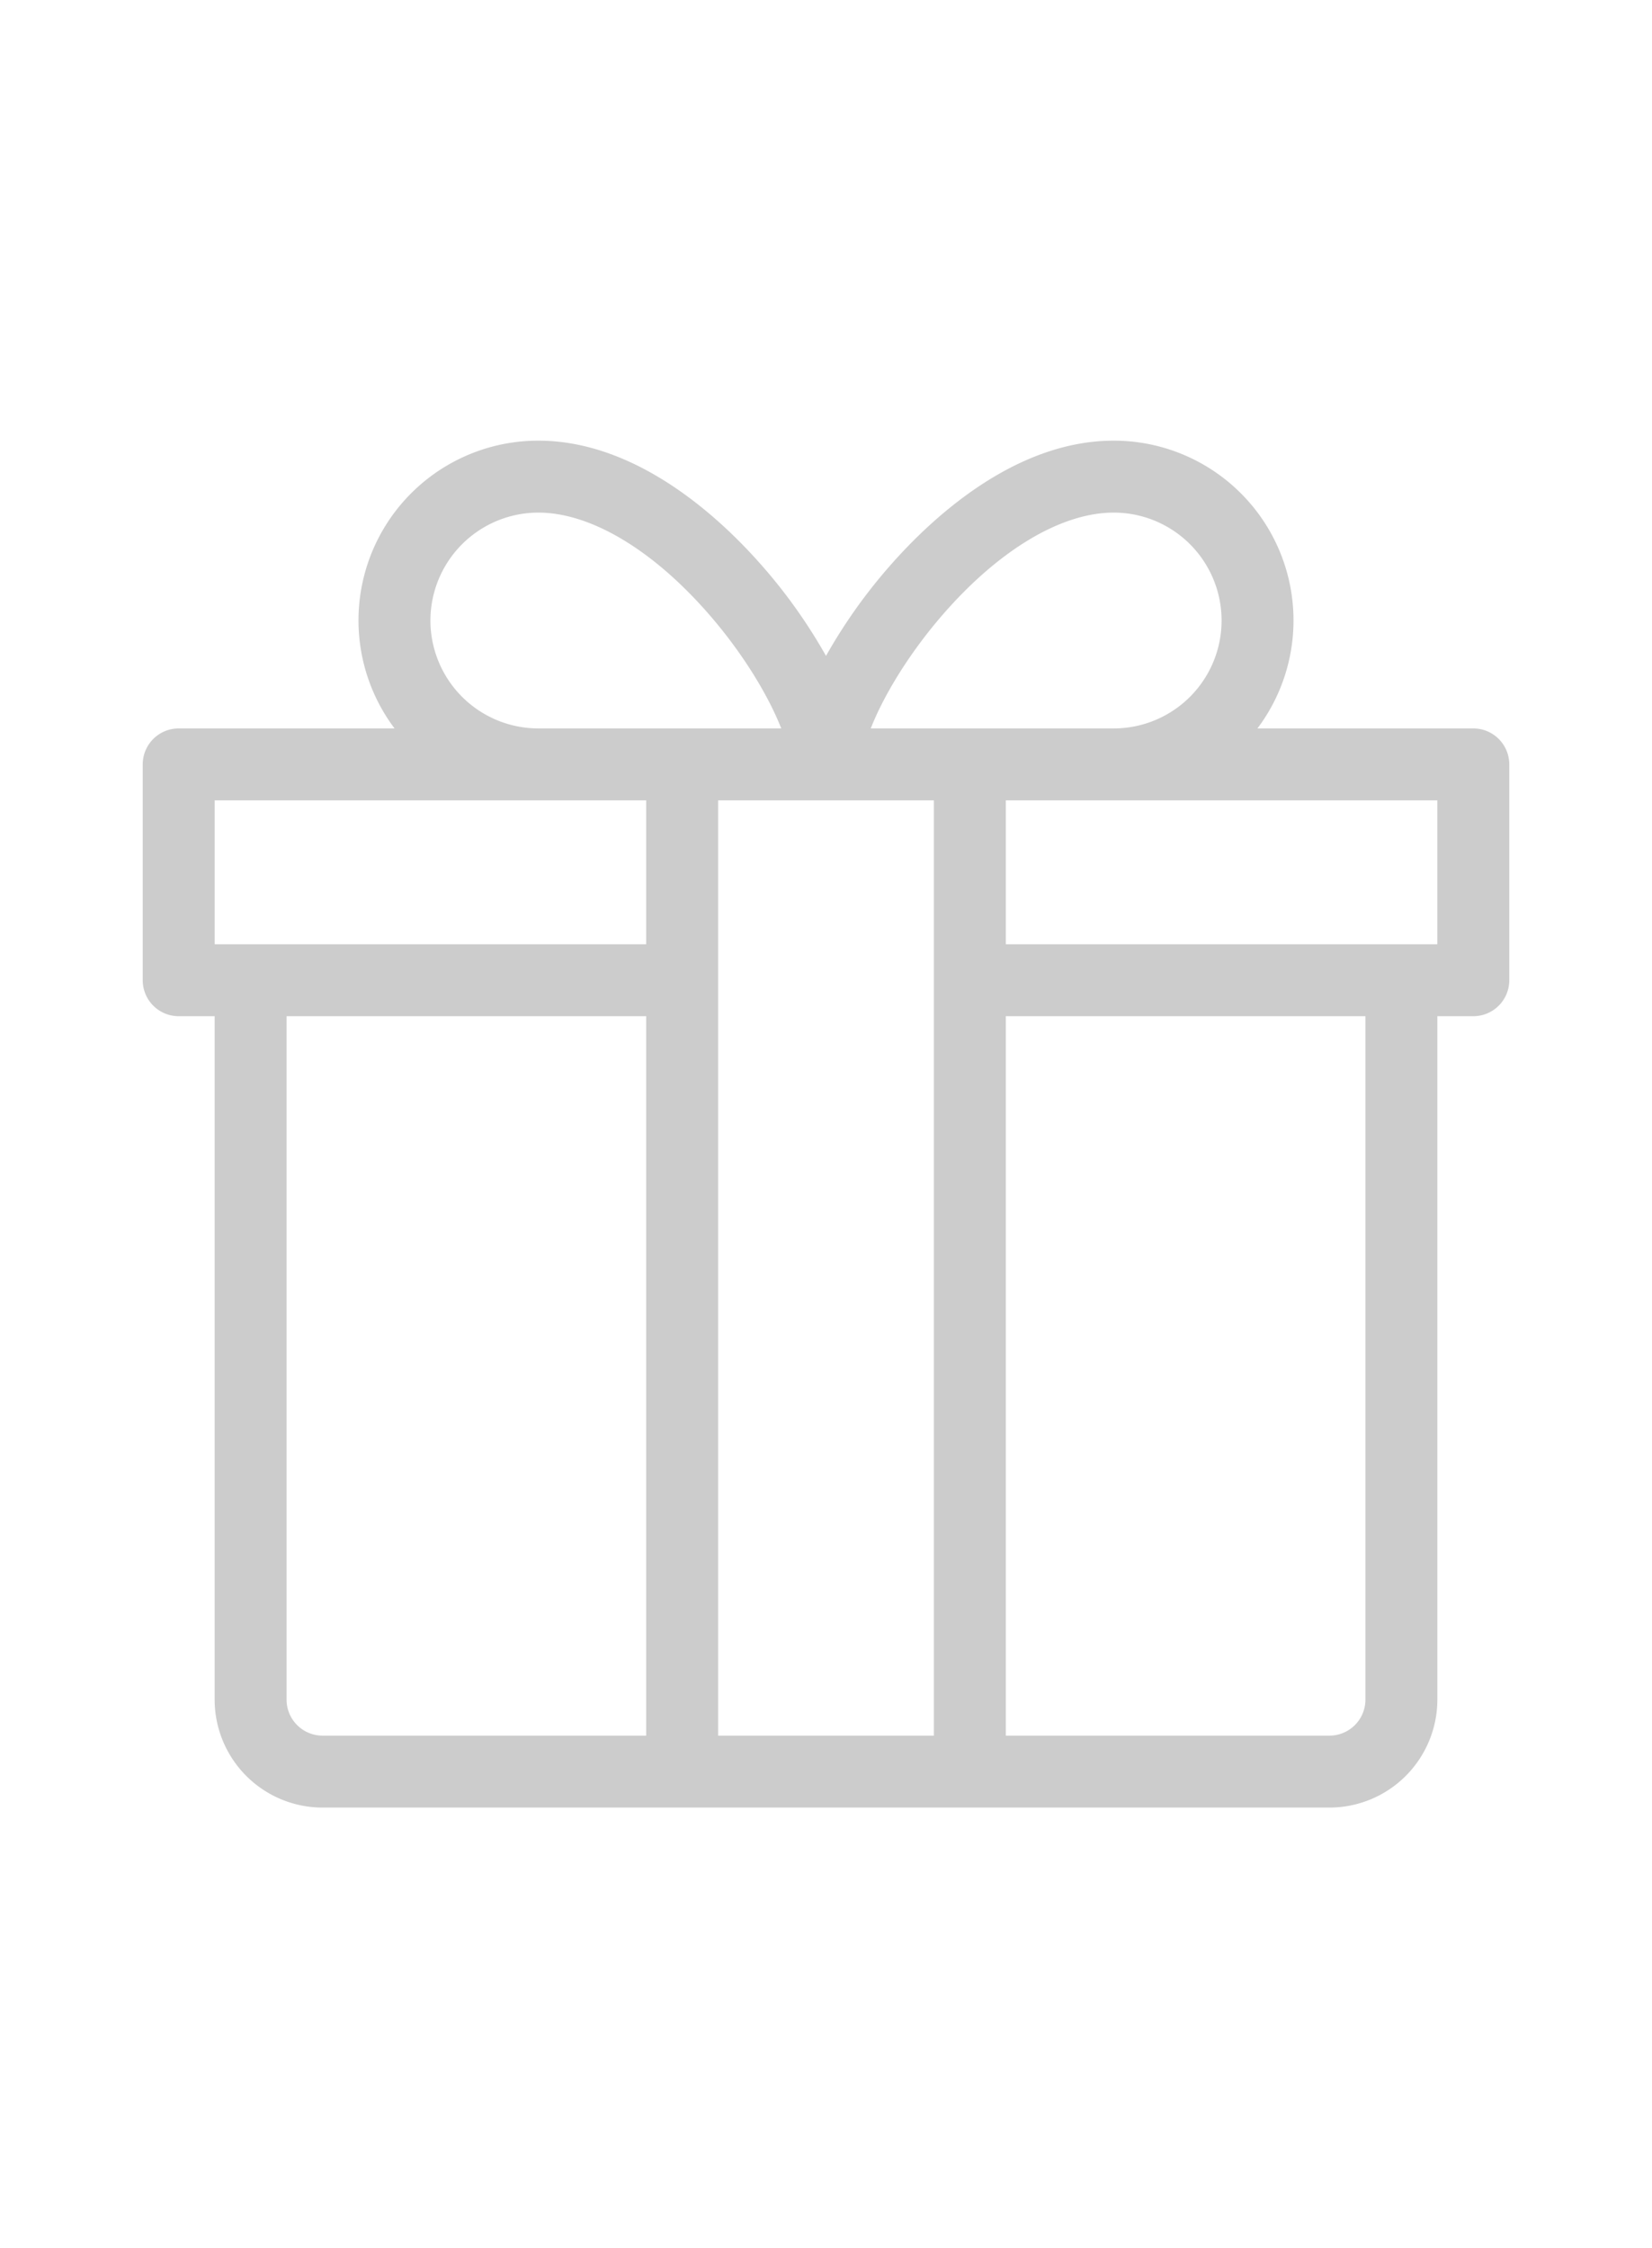 <svg id="Layer_2" data-name="Layer 2" xmlns="http://www.w3.org/2000/svg" width="735" height="1000" viewBox="0 0 735 1000"><title>generic-gift.svg</title><path d="M655.5,324H559.456A79.956,79.956,0,0,0,495.5,196c-44.488,0-81.793,35.238-100.07,56.242a236.206,236.206,0,0,0-27.929,39.505,236.255,236.255,0,0,0-27.93-39.505C321.293,231.238,283.989,196,239.5,196a79.957,79.957,0,0,0-63.957,128H79.5a16.001,16.001,0,0,0-16,16v96a16.001,16.001,0,0,0,16,16h16V756a48.054,48.054,0,0,0,48,48h448a48.053,48.053,0,0,0,48-48V452h16a16,16,0,0,0,16-16V340A16,16,0,0,0,655.5,324ZM419.57,273.248C444.592,244.492,472.268,228,495.5,228a48,48,0,0,1,0,96H387.409C392.943,309.862,404.133,290.989,419.57,273.248ZM415.5,772h-96V356h96Zm-224-496a48.055,48.055,0,0,1,48-48c23.233,0,50.908,16.492,75.93,45.248,15.437,17.741,26.627,36.614,32.161,50.752H239.5A48.055,48.055,0,0,1,191.5,276Zm-96,80h192v64H95.5Zm32,400V452h160V772h-144A16.019,16.019,0,0,1,127.5,756Zm480,0a16.019,16.019,0,0,1-16,16h-144V452h160Zm32-336h-192V356h192Z" fill="#ccc"/></svg>